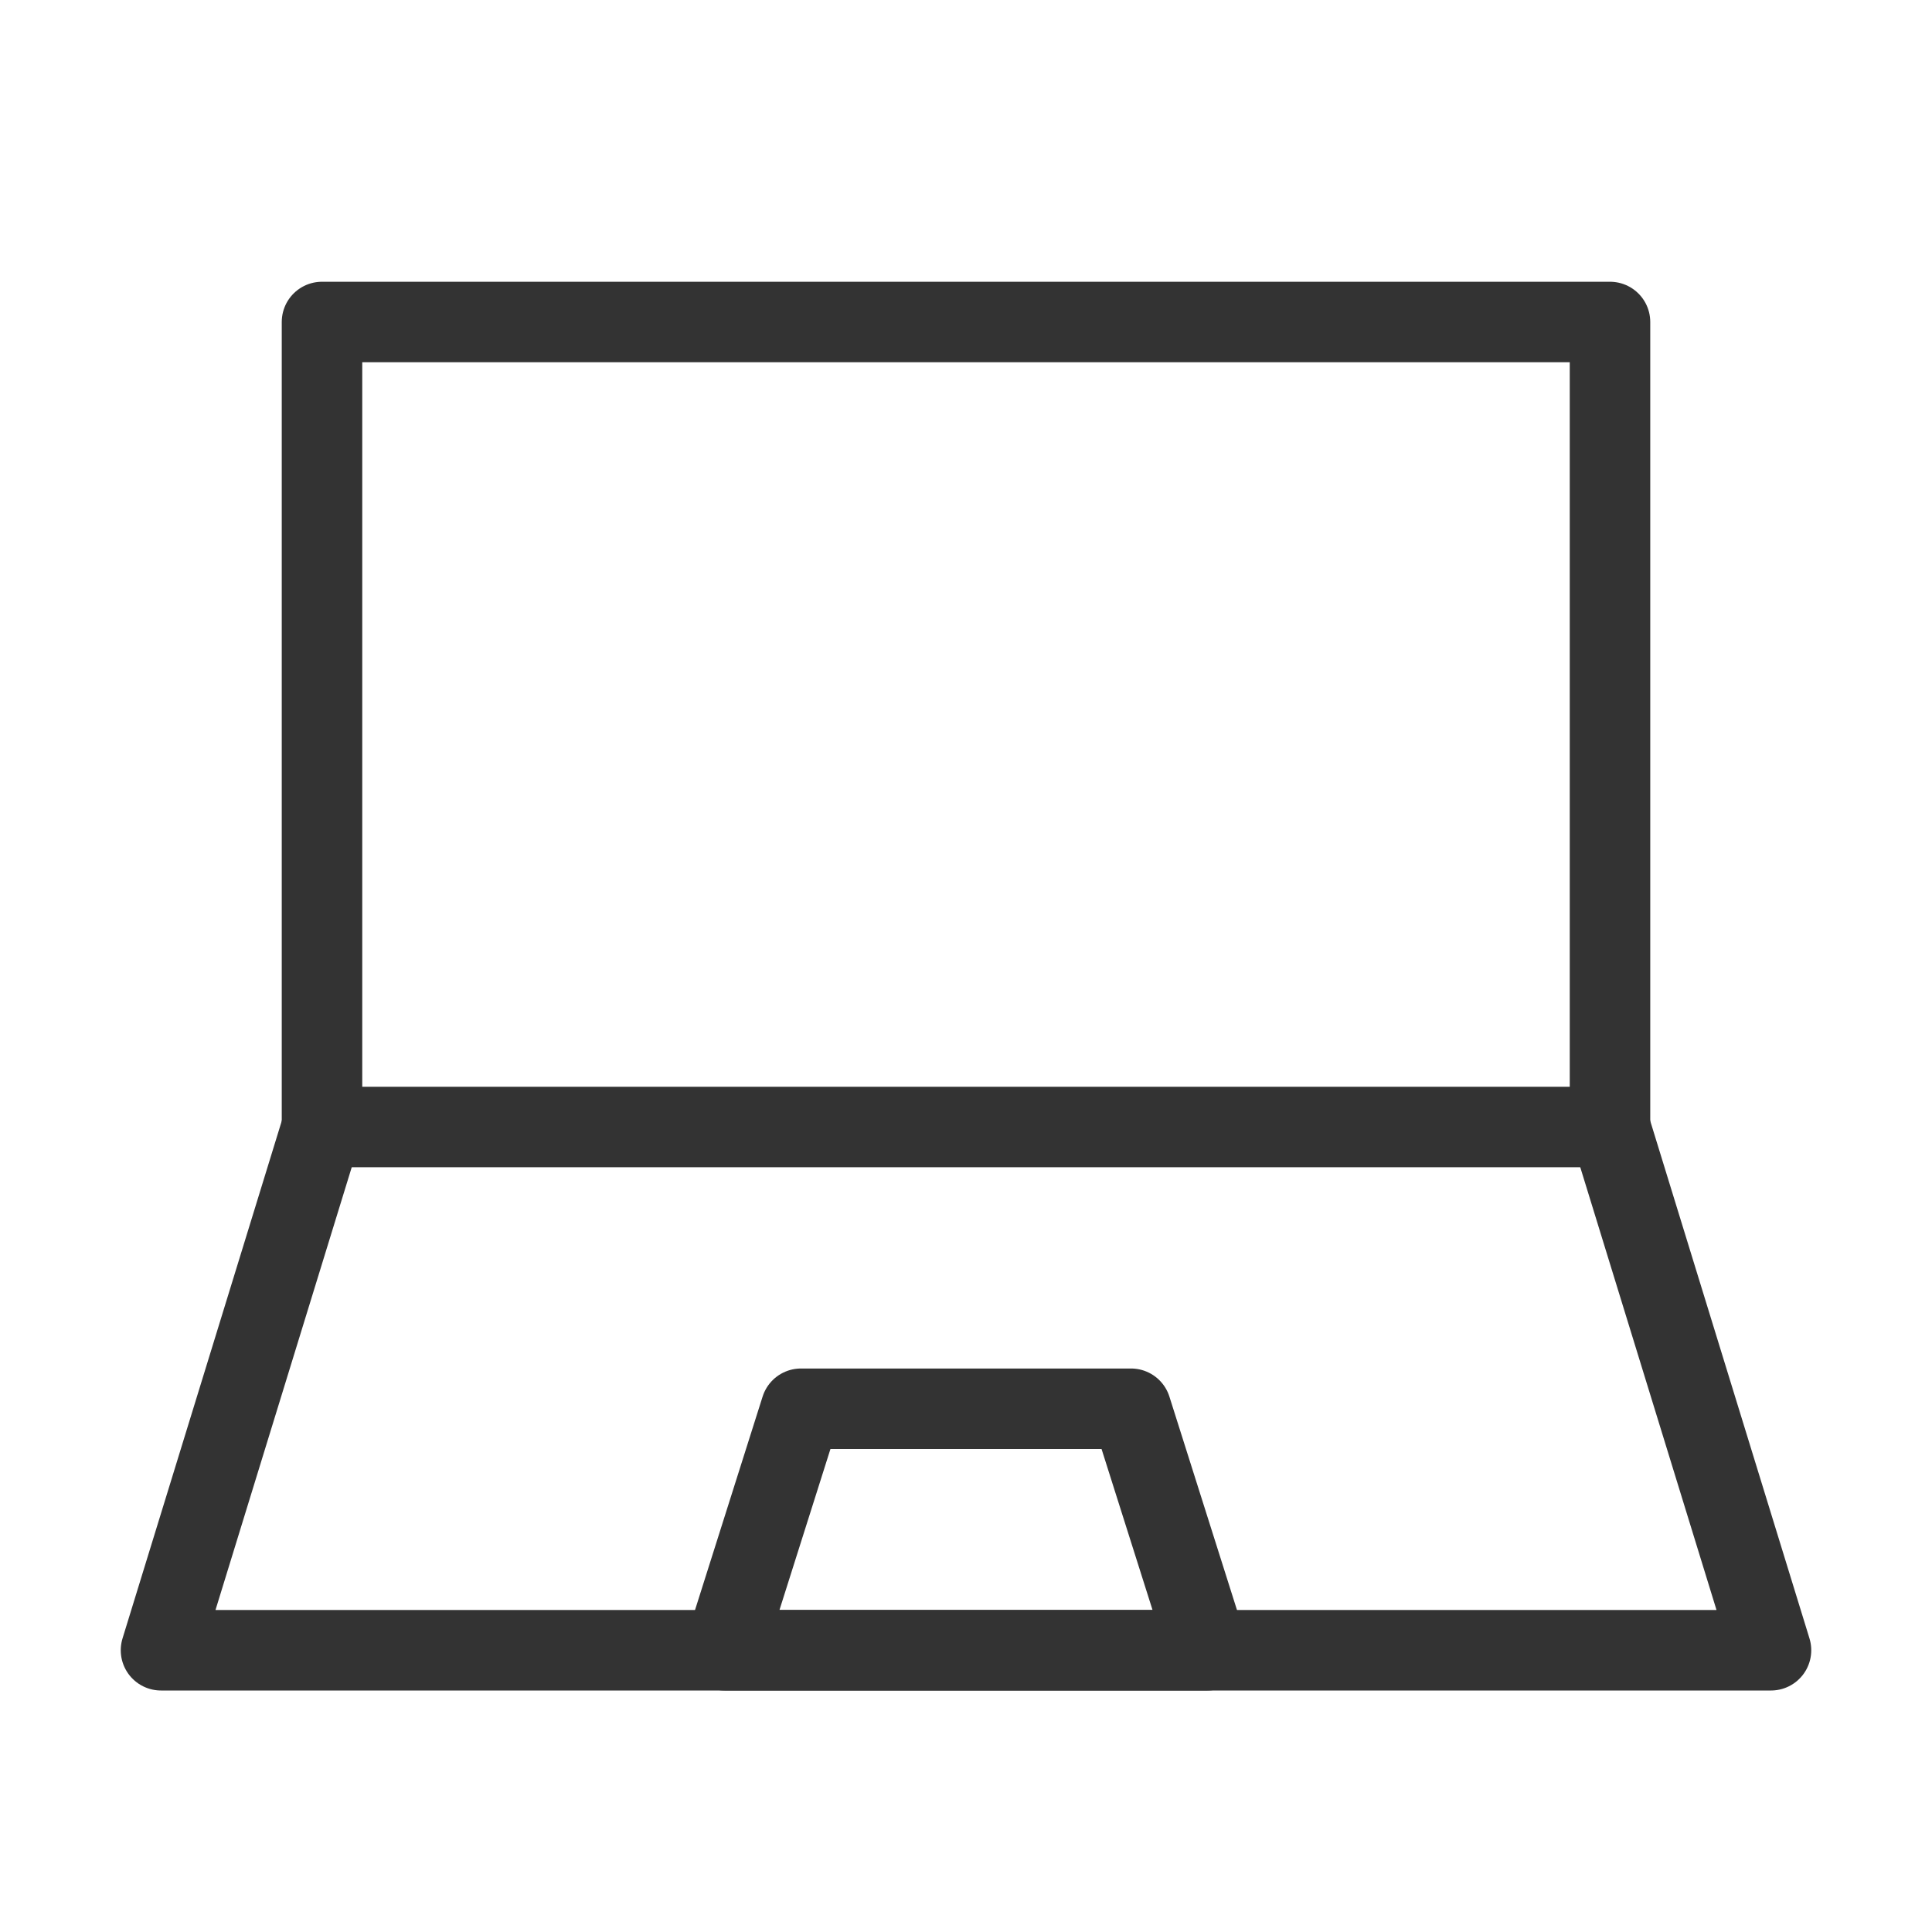 <?xml version="1.0" encoding="UTF-8"?><svg width="16" height="16" viewBox="0 0 48 48" fill="none" xmlns="http://www.w3.org/2000/svg"><rect x="8" y="8" width="32" height="20" fill="none" stroke="#333" stroke-width="2" stroke-linecap="round" stroke-linejoin="round"/><path d="M8 28L4 41H44L40 28" stroke="#333" stroke-width="2" stroke-linecap="round" stroke-linejoin="round"/><path d="M19.9 35H28.1L30 41H18L19.9 35Z" fill="none" stroke="#333" stroke-width="2" stroke-linecap="round" stroke-linejoin="round"/></svg>